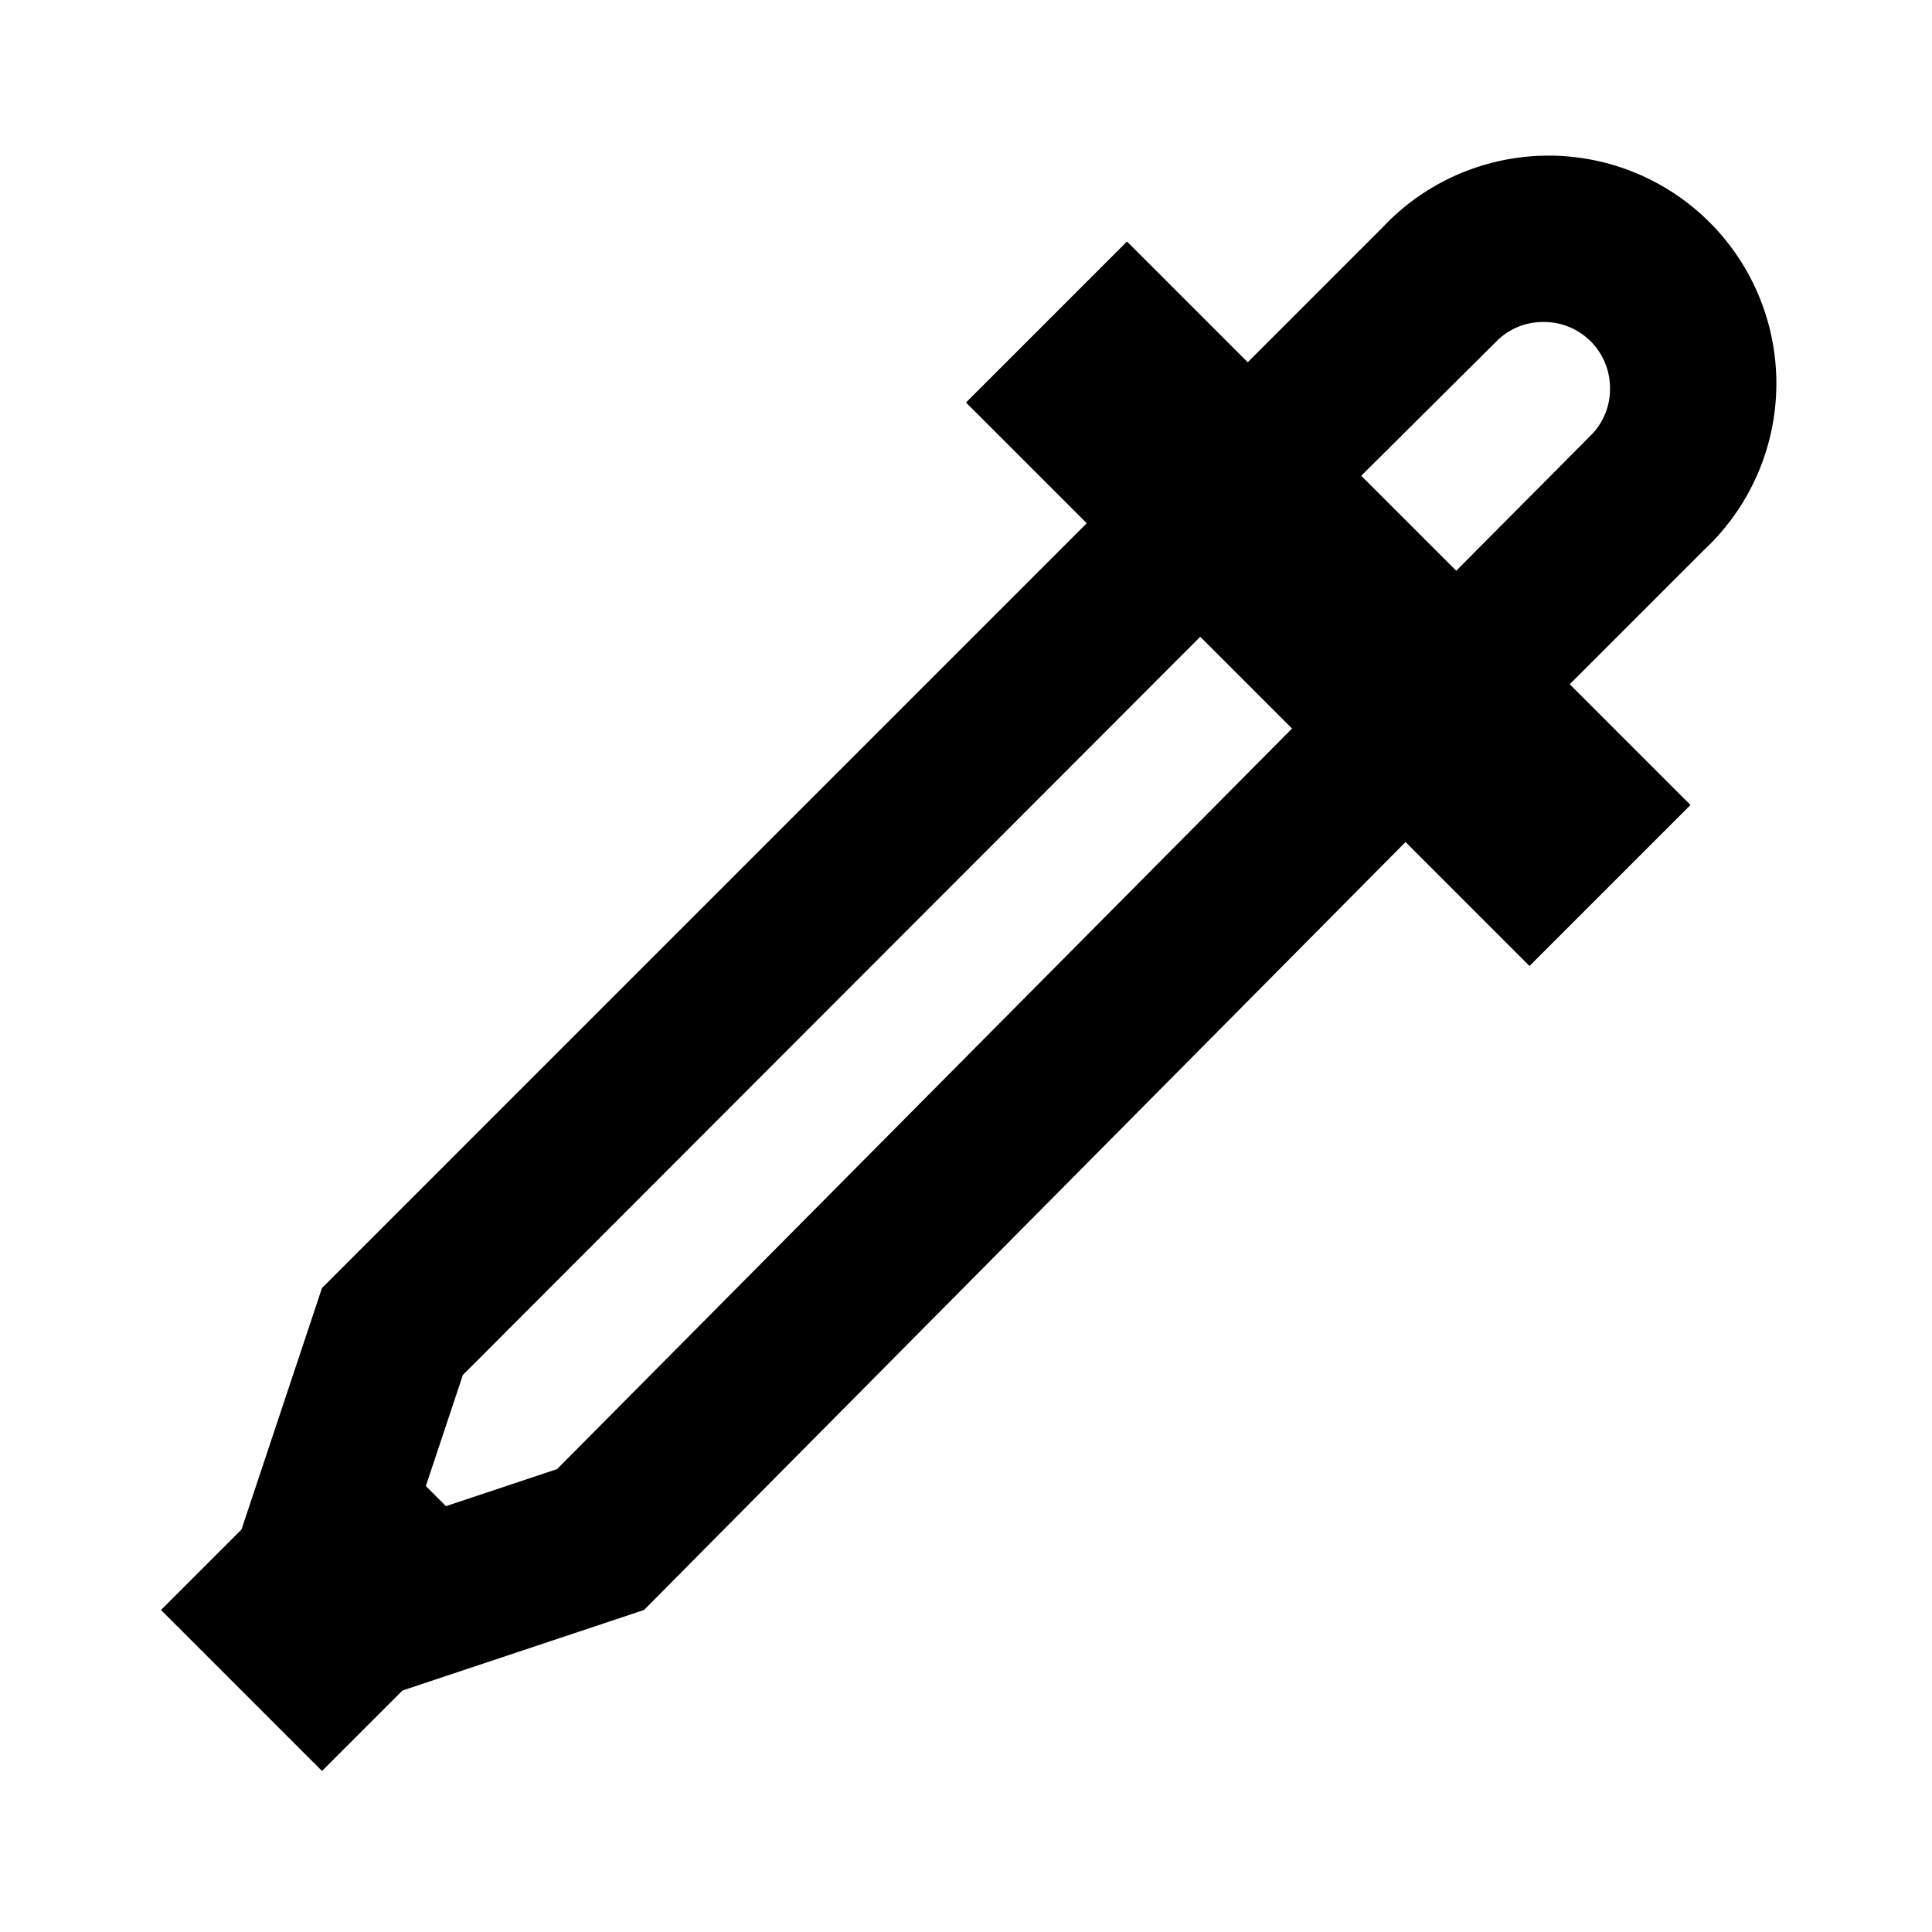 <svg id="Layer_1" data-name="Layer 1" xmlns="http://www.w3.org/2000/svg" viewBox="0 0 24 24"><title>Colorize</title><path d="M5,21l3-1,9.46-9.54L19,12l2-2L19.5,8.5l1.67-1.67a2.83,2.83,0,1,0-4-4L15.5,4.5,14,3,12,5l1.5,1.5L4,16,3,19,2,20l2,2ZM18.59,4.24A.81.81,0,0,1,19.17,4a.82.82,0,0,1,.83.83.81.81,0,0,1-.24.58L18.09,7.09,16.91,5.91ZM5.75,17.08l9.16-9.17,1.14,1.14-9.13,9.2-1.38.46-.25-.25Z"/></svg>
